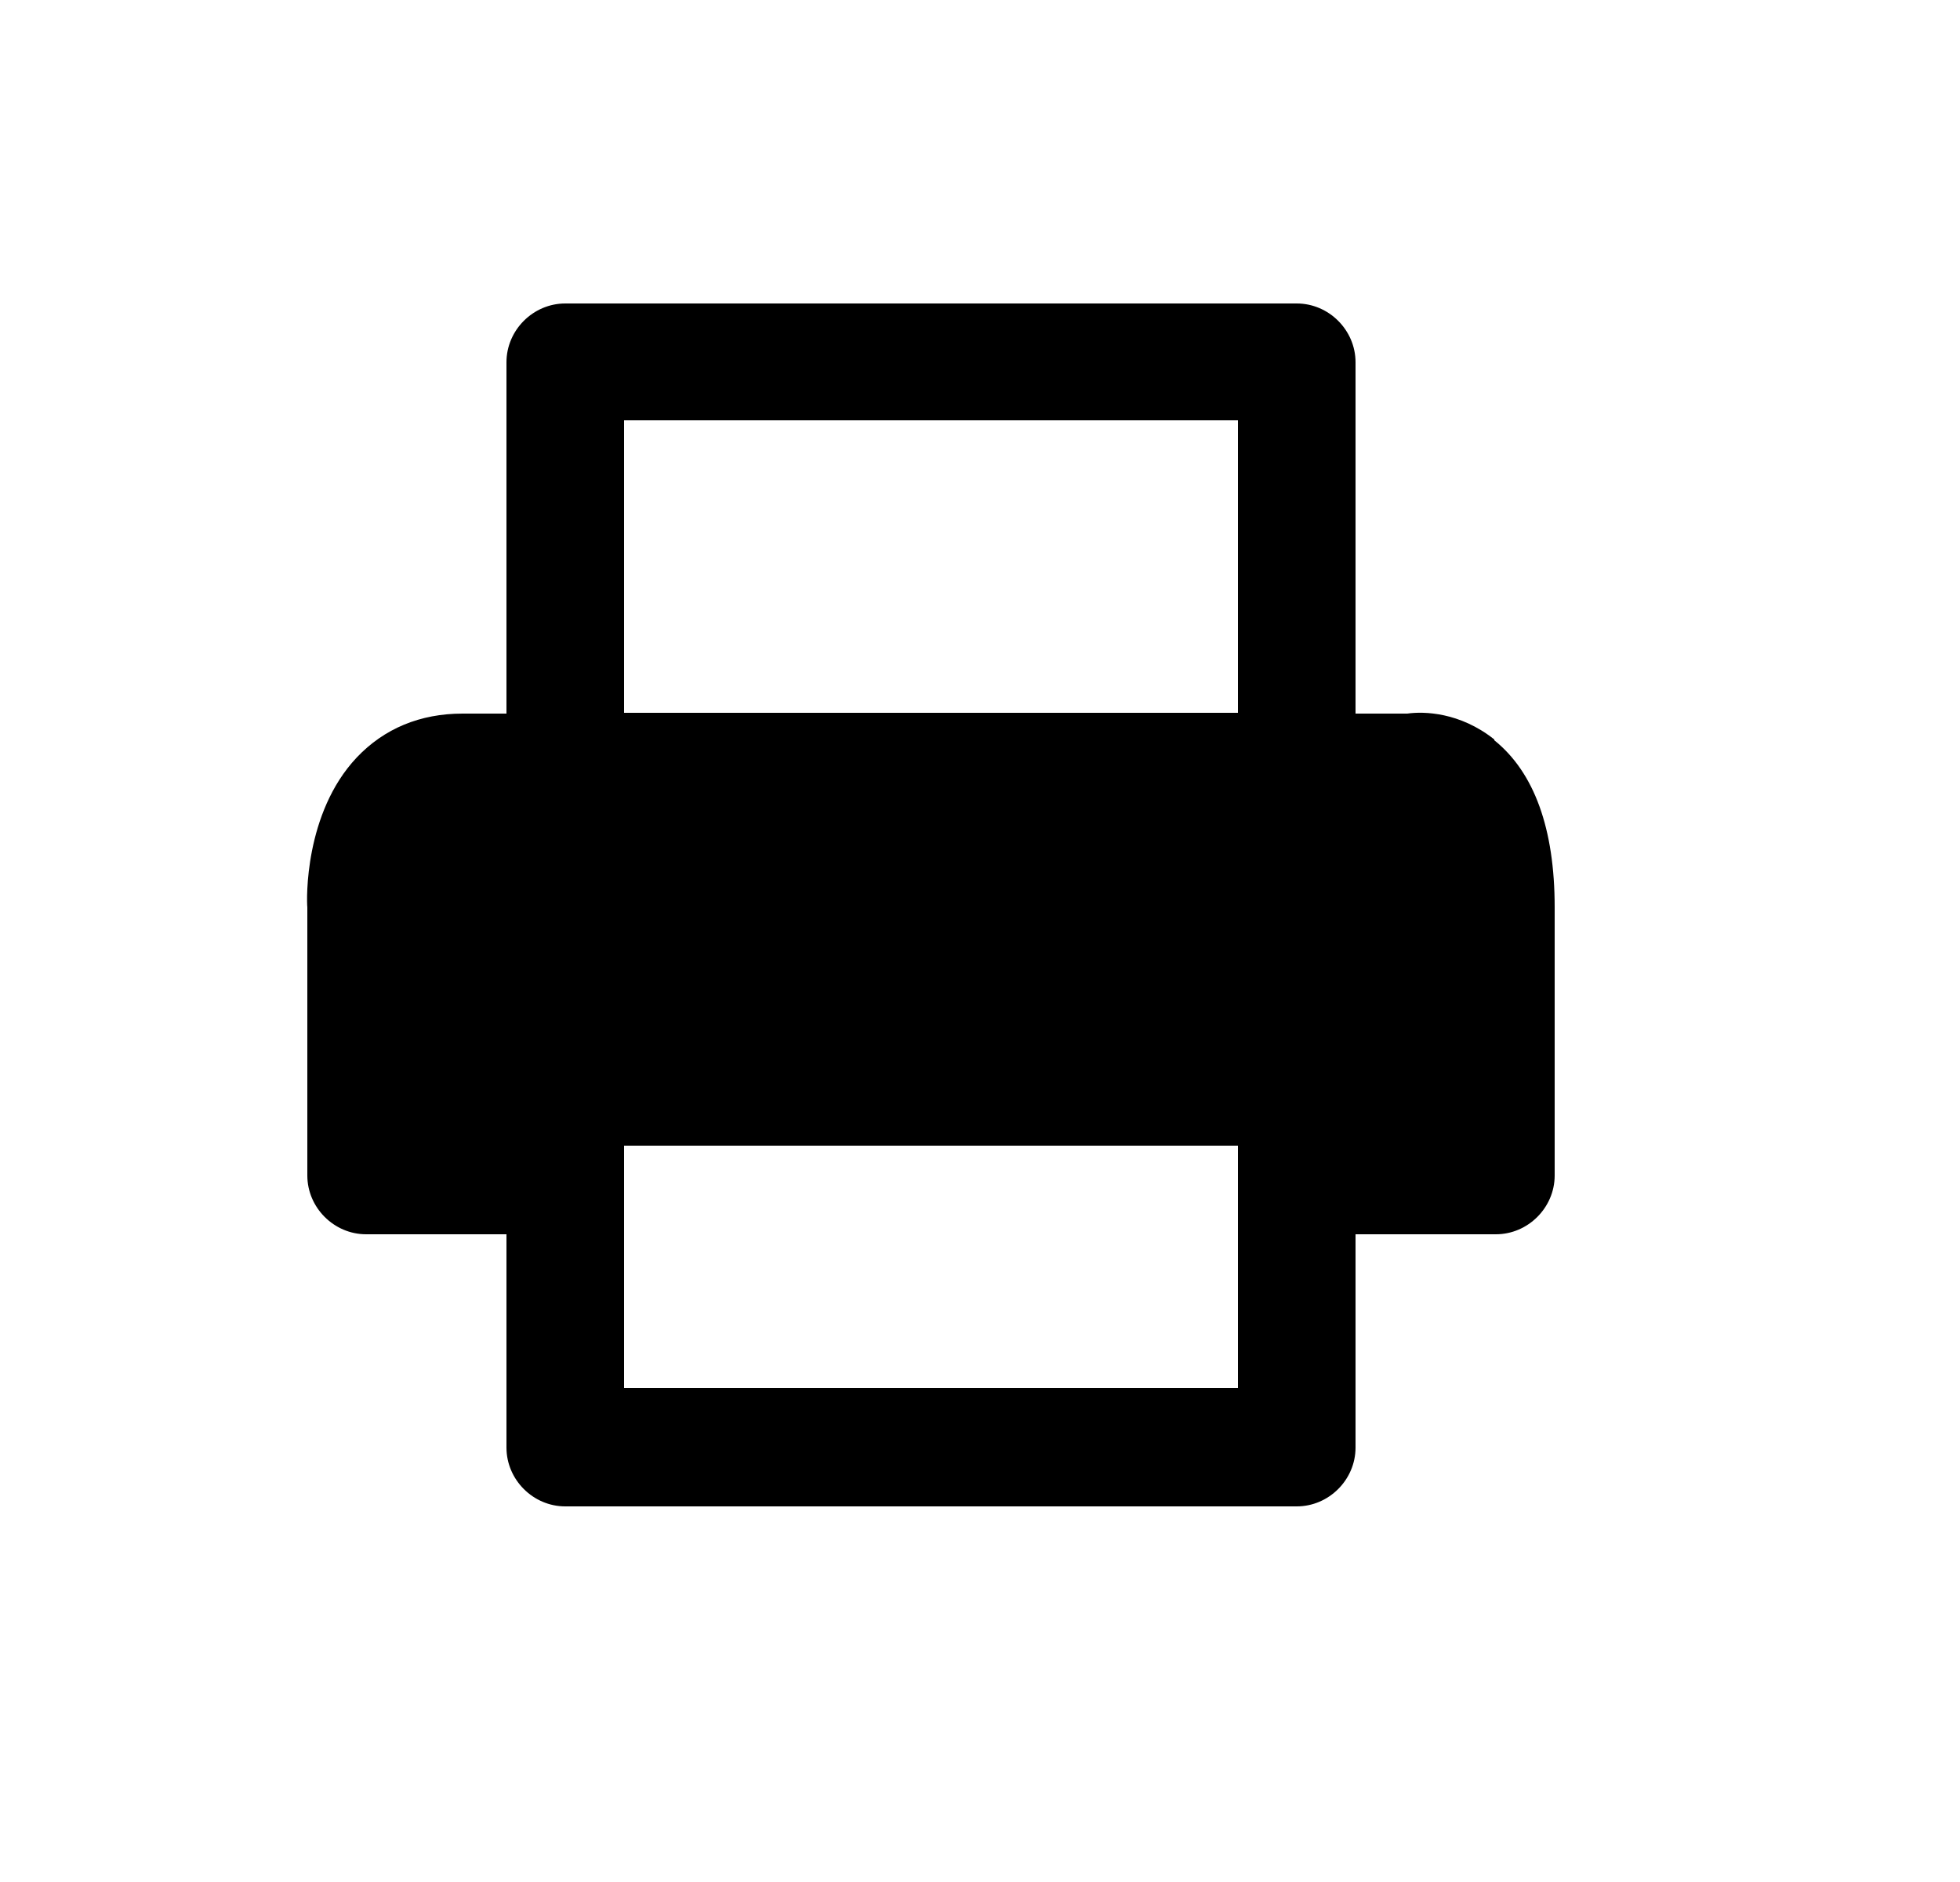 <svg width="25" height="24" viewBox="0 0 25 24" fill="none" xmlns="http://www.w3.org/2000/svg">
<path d="M19.06 9.43C18.62 9.08 18.16 9.07 17.95 9.1H17.29V4.62C17.29 4.21 16.95 3.87 16.54 3.87H7.21C6.8 3.87 6.46 4.21 6.46 4.62V9.1H5.9C5.36 9.1 4.9 9.29 4.55 9.66C3.88 10.37 3.91 11.48 3.92 11.57V14.99C3.92 15.4 4.26 15.74 4.67 15.74H6.46V18.46C6.46 18.87 6.8 19.21 7.21 19.21H16.54C16.95 19.21 17.29 18.87 17.29 18.46V15.74H19.08C19.49 15.74 19.83 15.4 19.83 14.99V11.57C19.83 10.57 19.57 9.85 19.06 9.44V9.43ZM7.96 5.36H15.79V9.09H7.96V5.36ZM15.79 14.98V17.7H7.96V14.61H15.79V14.98Z" fill="black"/>
</svg>
